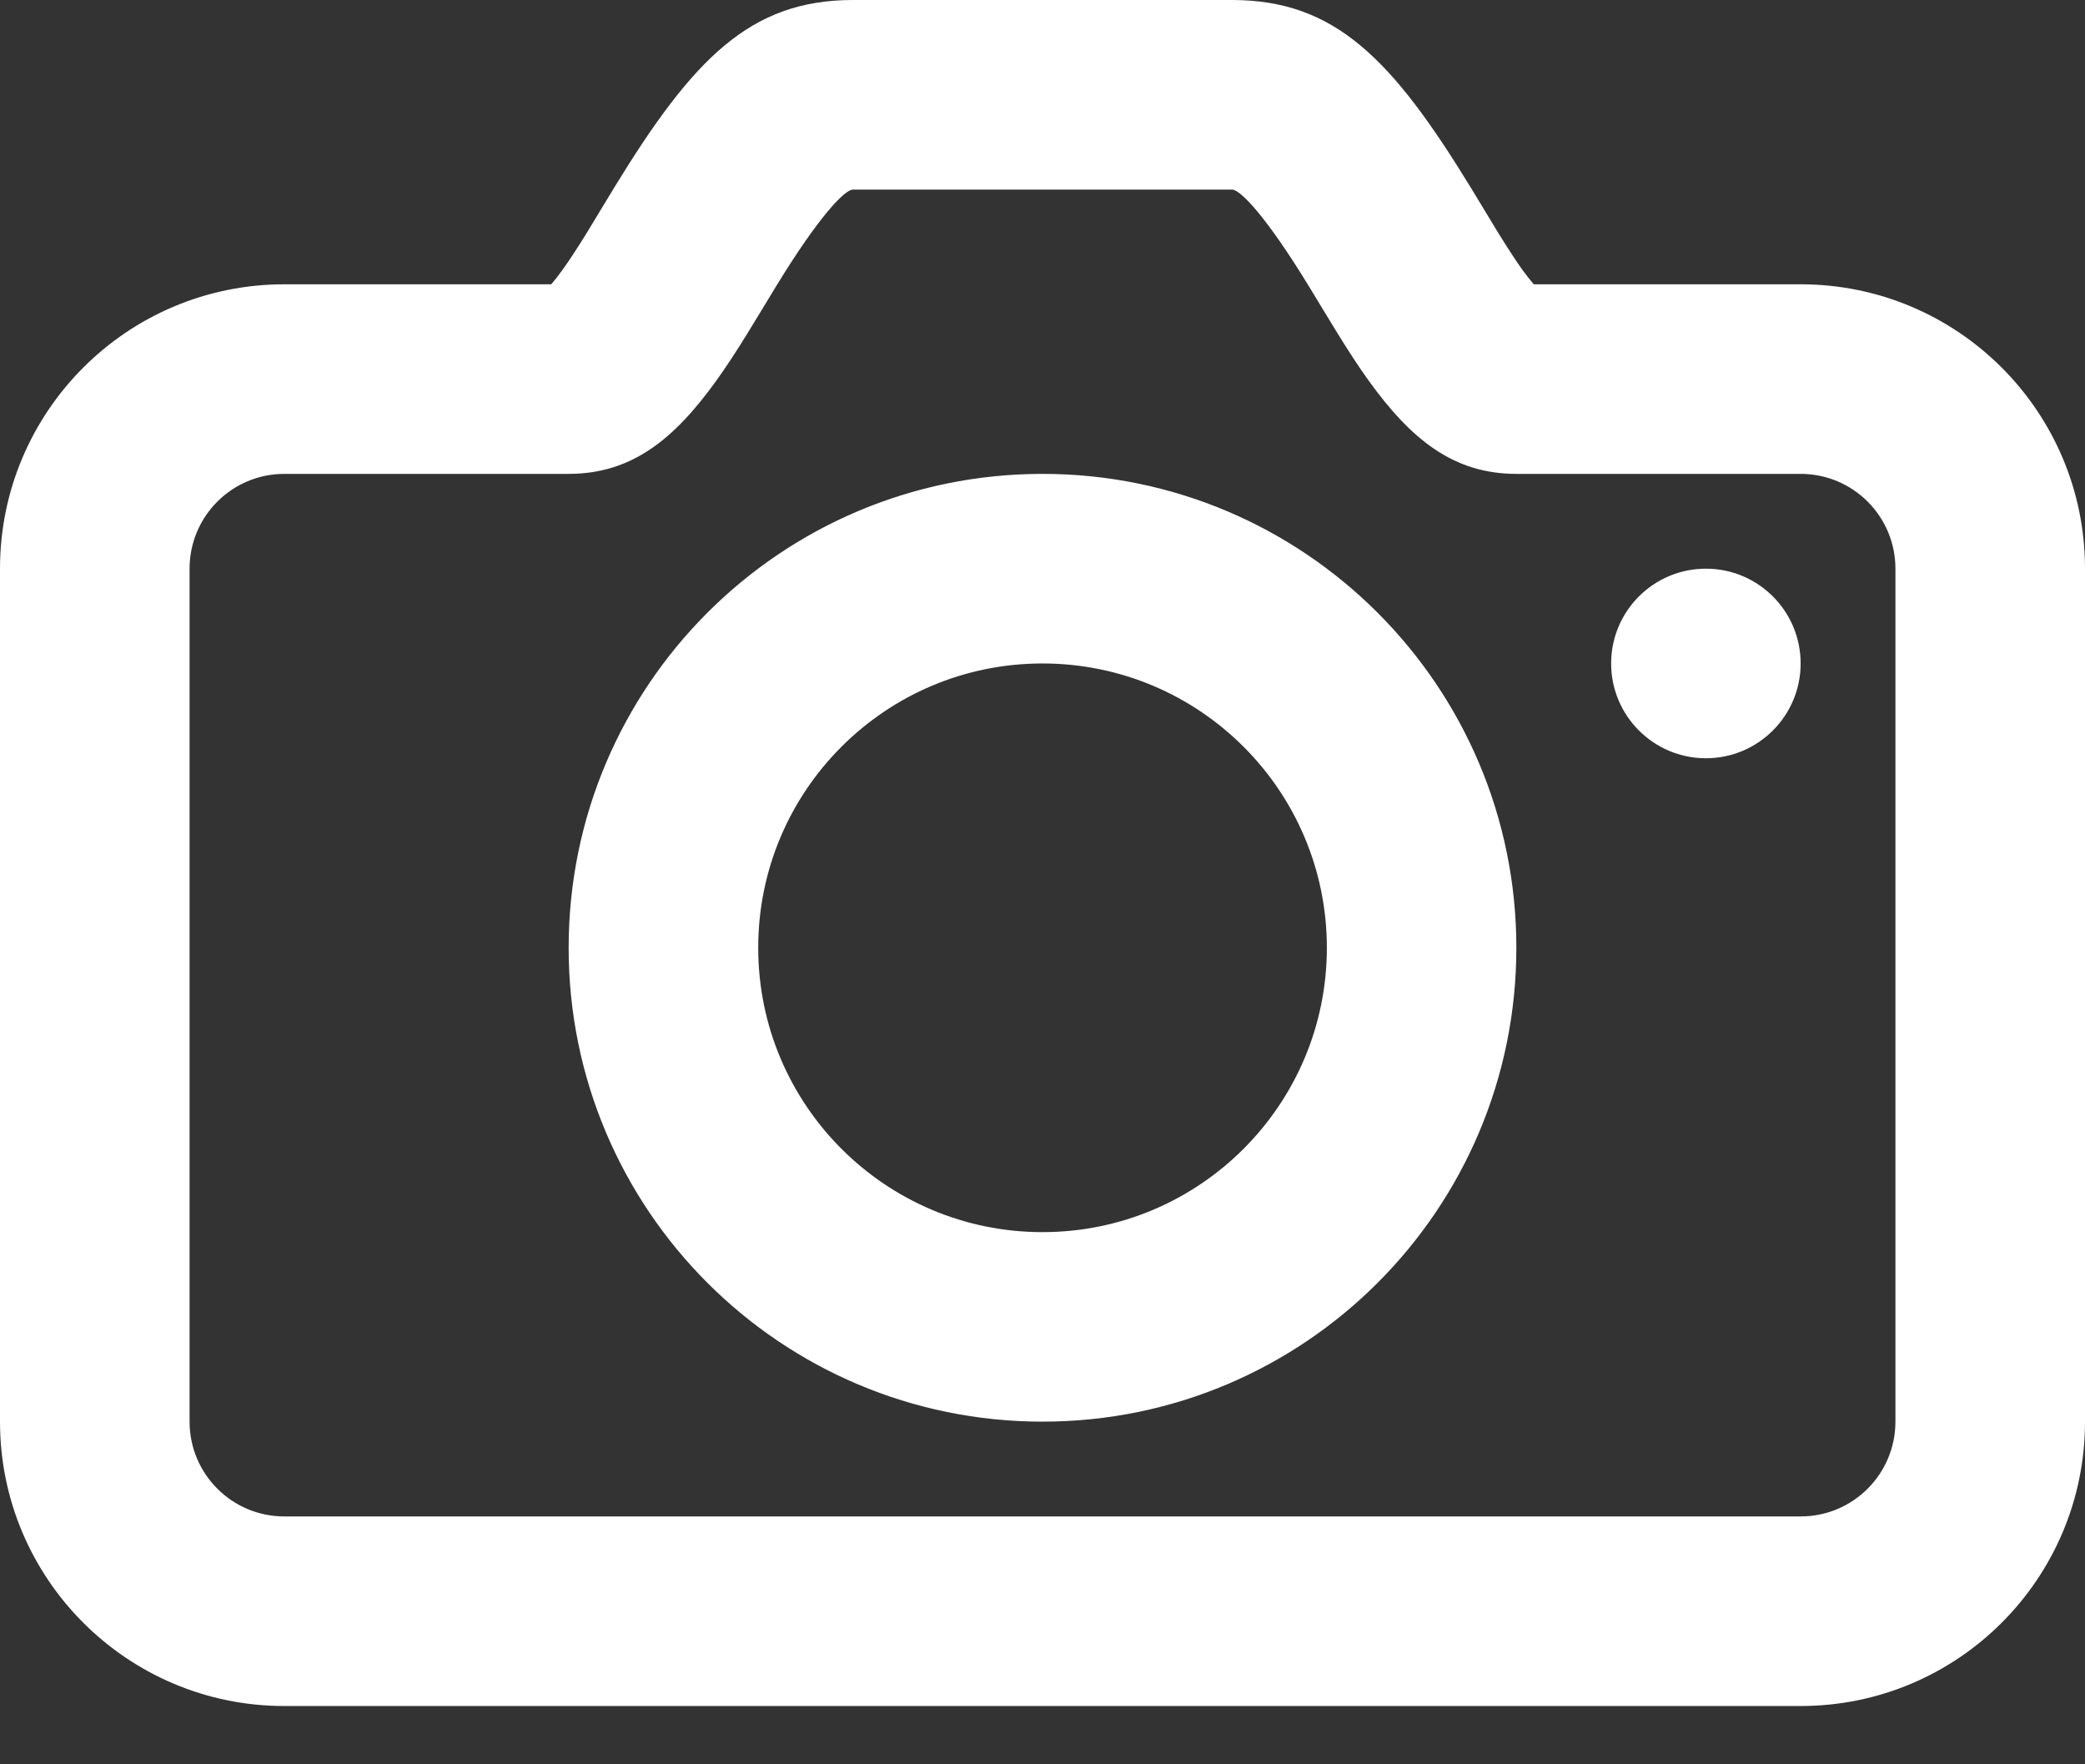 <svg width="26" height="22" viewBox="0 0 26 22" fill="none" xmlns="http://www.w3.org/2000/svg">
<rect x="0" y="0" width="26" height="22" fill="#333333" stroke="none"/>
<path fill-rule="evenodd" clip-rule="evenodd" d="M7.016 3.363C7.1 3.246 7.193 3.104 7.312 2.912C7.378 2.804 7.621 2.403 7.66 2.338C8.64 0.736 9.352 0 10.636 0H15.364C16.648 0 17.36 0.736 18.34 2.338C18.379 2.403 18.622 2.804 18.688 2.912C18.807 3.104 18.9 3.246 18.983 3.363C19.039 3.439 19.087 3.5 19.126 3.545H22.454C24.413 3.545 26 5.133 26 7.091V17.727C26 19.685 24.413 21.273 22.454 21.273H3.545C1.587 21.273 0 19.685 0 17.727V7.091C0 5.133 1.587 3.545 3.545 3.545H6.874C6.913 3.5 6.961 3.439 7.016 3.363ZM3.545 5.909C2.893 5.909 2.364 6.438 2.364 7.091V17.727C2.364 18.38 2.893 18.909 3.545 18.909H22.454C23.107 18.909 23.636 18.38 23.636 17.727V7.091C23.636 6.438 23.107 5.909 22.454 5.909H18.909C18.124 5.909 17.595 5.479 17.065 4.743C16.943 4.573 16.822 4.388 16.677 4.153C16.603 4.034 16.357 3.627 16.323 3.571C15.789 2.697 15.466 2.364 15.364 2.364H10.636C10.534 2.364 10.211 2.697 9.677 3.571C9.643 3.627 9.397 4.034 9.323 4.153C9.178 4.388 9.057 4.573 8.935 4.743C8.406 5.479 7.876 5.909 7.091 5.909H3.545ZM21.273 9.455C21.925 9.455 22.454 8.925 22.454 8.273C22.454 7.62 21.925 7.091 21.273 7.091C20.62 7.091 20.091 7.62 20.091 8.273C20.091 8.925 20.62 9.455 21.273 9.455ZM13 17.727C9.736 17.727 7.091 15.082 7.091 11.818C7.091 8.555 9.736 5.909 13 5.909C16.264 5.909 18.909 8.555 18.909 11.818C18.909 15.082 16.264 17.727 13 17.727ZM13 15.364C14.958 15.364 16.546 13.776 16.546 11.818C16.546 9.86 14.958 8.273 13 8.273C11.042 8.273 9.455 9.86 9.455 11.818C9.455 13.776 11.042 15.364 13 15.364Z" fill="white"/>
</svg>
